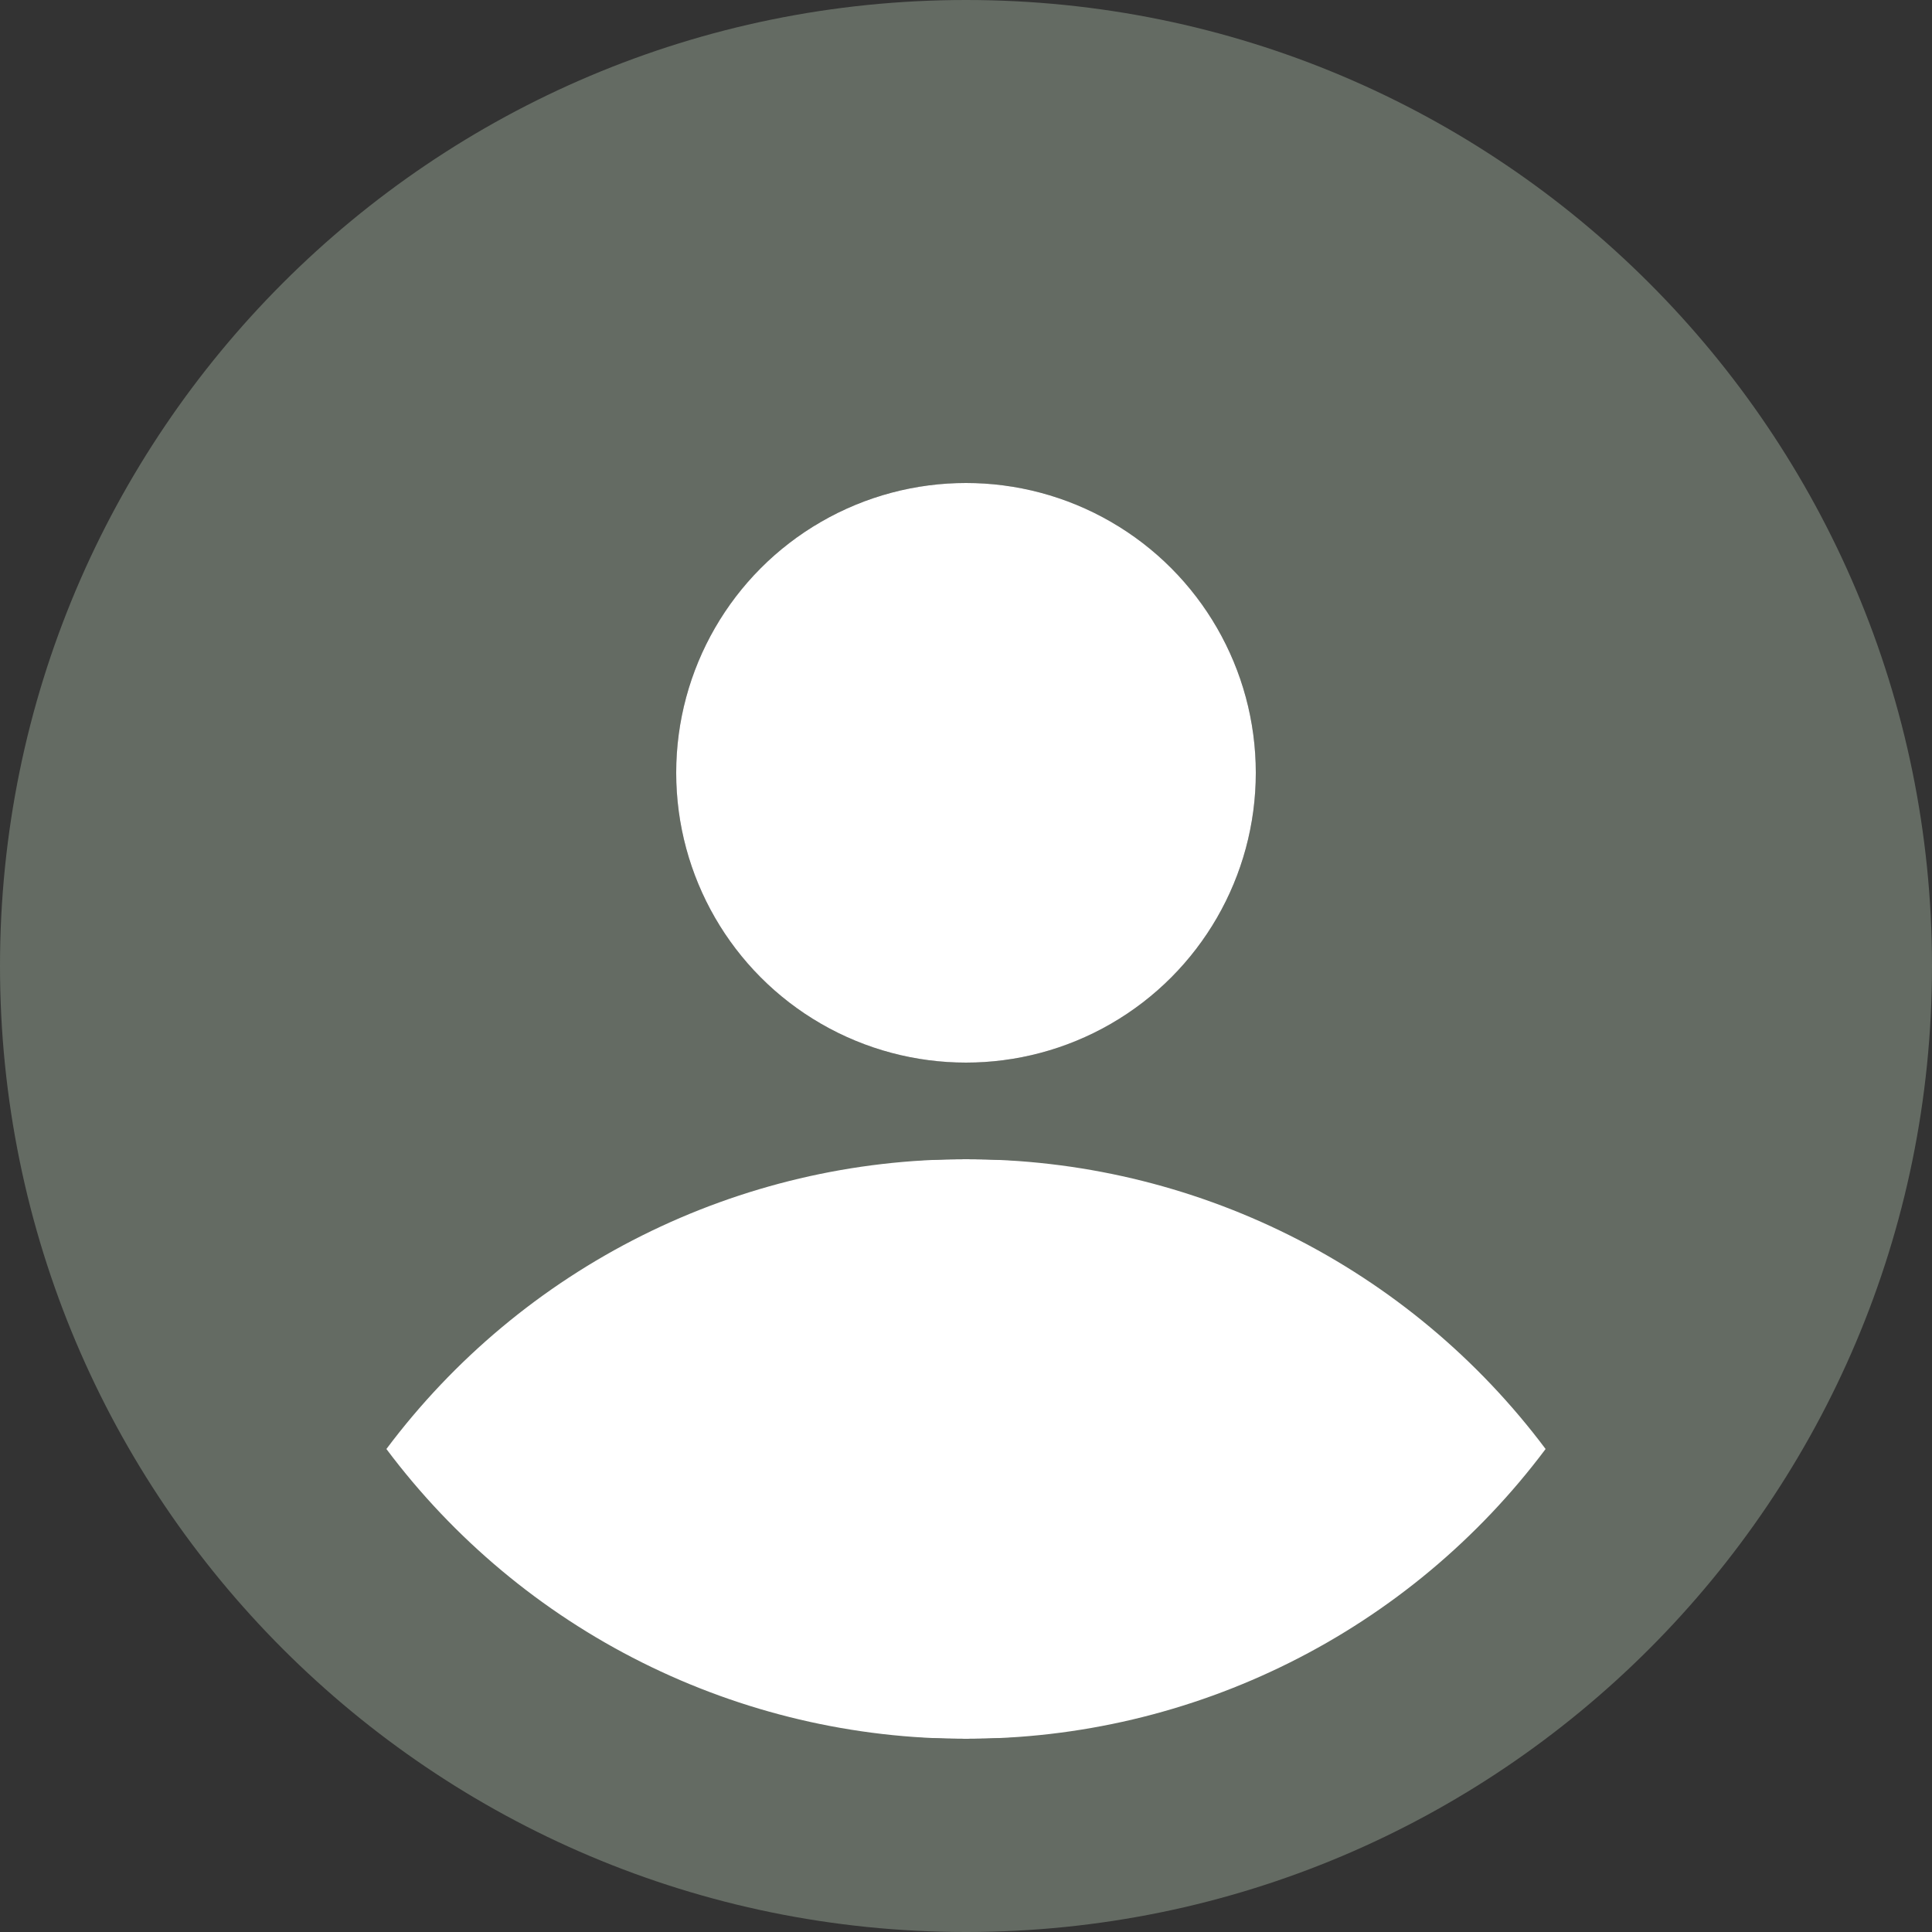 <svg width="20" height="20" viewBox="0 0 20 20" fill="none" xmlns="http://www.w3.org/2000/svg">
<rect x="0" y="0" width="20" height="20" fill="#333333" stroke="none"/>
<g clip-path="url(#clip0_1305_4)">
<ellipse cx="10" cy="15" rx="6" ry="3" fill="white"/>
<path fill-rule="evenodd" clip-rule="evenodd" d="M10 20C15.523 20 20 15.523 20 10C20 4.477 15.523 0 10 0C4.477 0 0 4.477 0 10C0 15.523 4.477 20 10 20ZM13 8C13 8.796 12.684 9.559 12.121 10.121C11.559 10.684 10.796 11 10 11C9.204 11 8.441 10.684 7.879 10.121C7.316 9.559 7 8.796 7 8C7 7.204 7.316 6.441 7.879 5.879C8.441 5.316 9.204 5 10 5C10.796 5 11.559 5.316 12.121 5.879C12.684 6.441 13 7.204 13 8ZM4 15C4.698 14.068 5.604 13.311 6.645 12.791C7.687 12.27 8.836 11.999 10 12C11.165 11.999 12.313 12.27 13.355 12.791C14.396 13.311 15.302 14.068 16 15C15.302 15.932 14.396 16.689 13.355 17.209C12.313 17.73 11.165 18.001 10 18C8.836 18.001 7.687 17.73 6.645 17.209C5.604 16.689 4.698 15.932 4 15Z" fill="#646B63"/>
<circle cx="10" cy="8" r="3" fill="white"/>
</g>
<defs>
<clipPath id="clip0_1305_4">
<rect width="20" height="20" fill="white"/>
</clipPath>
</defs>
</svg>
